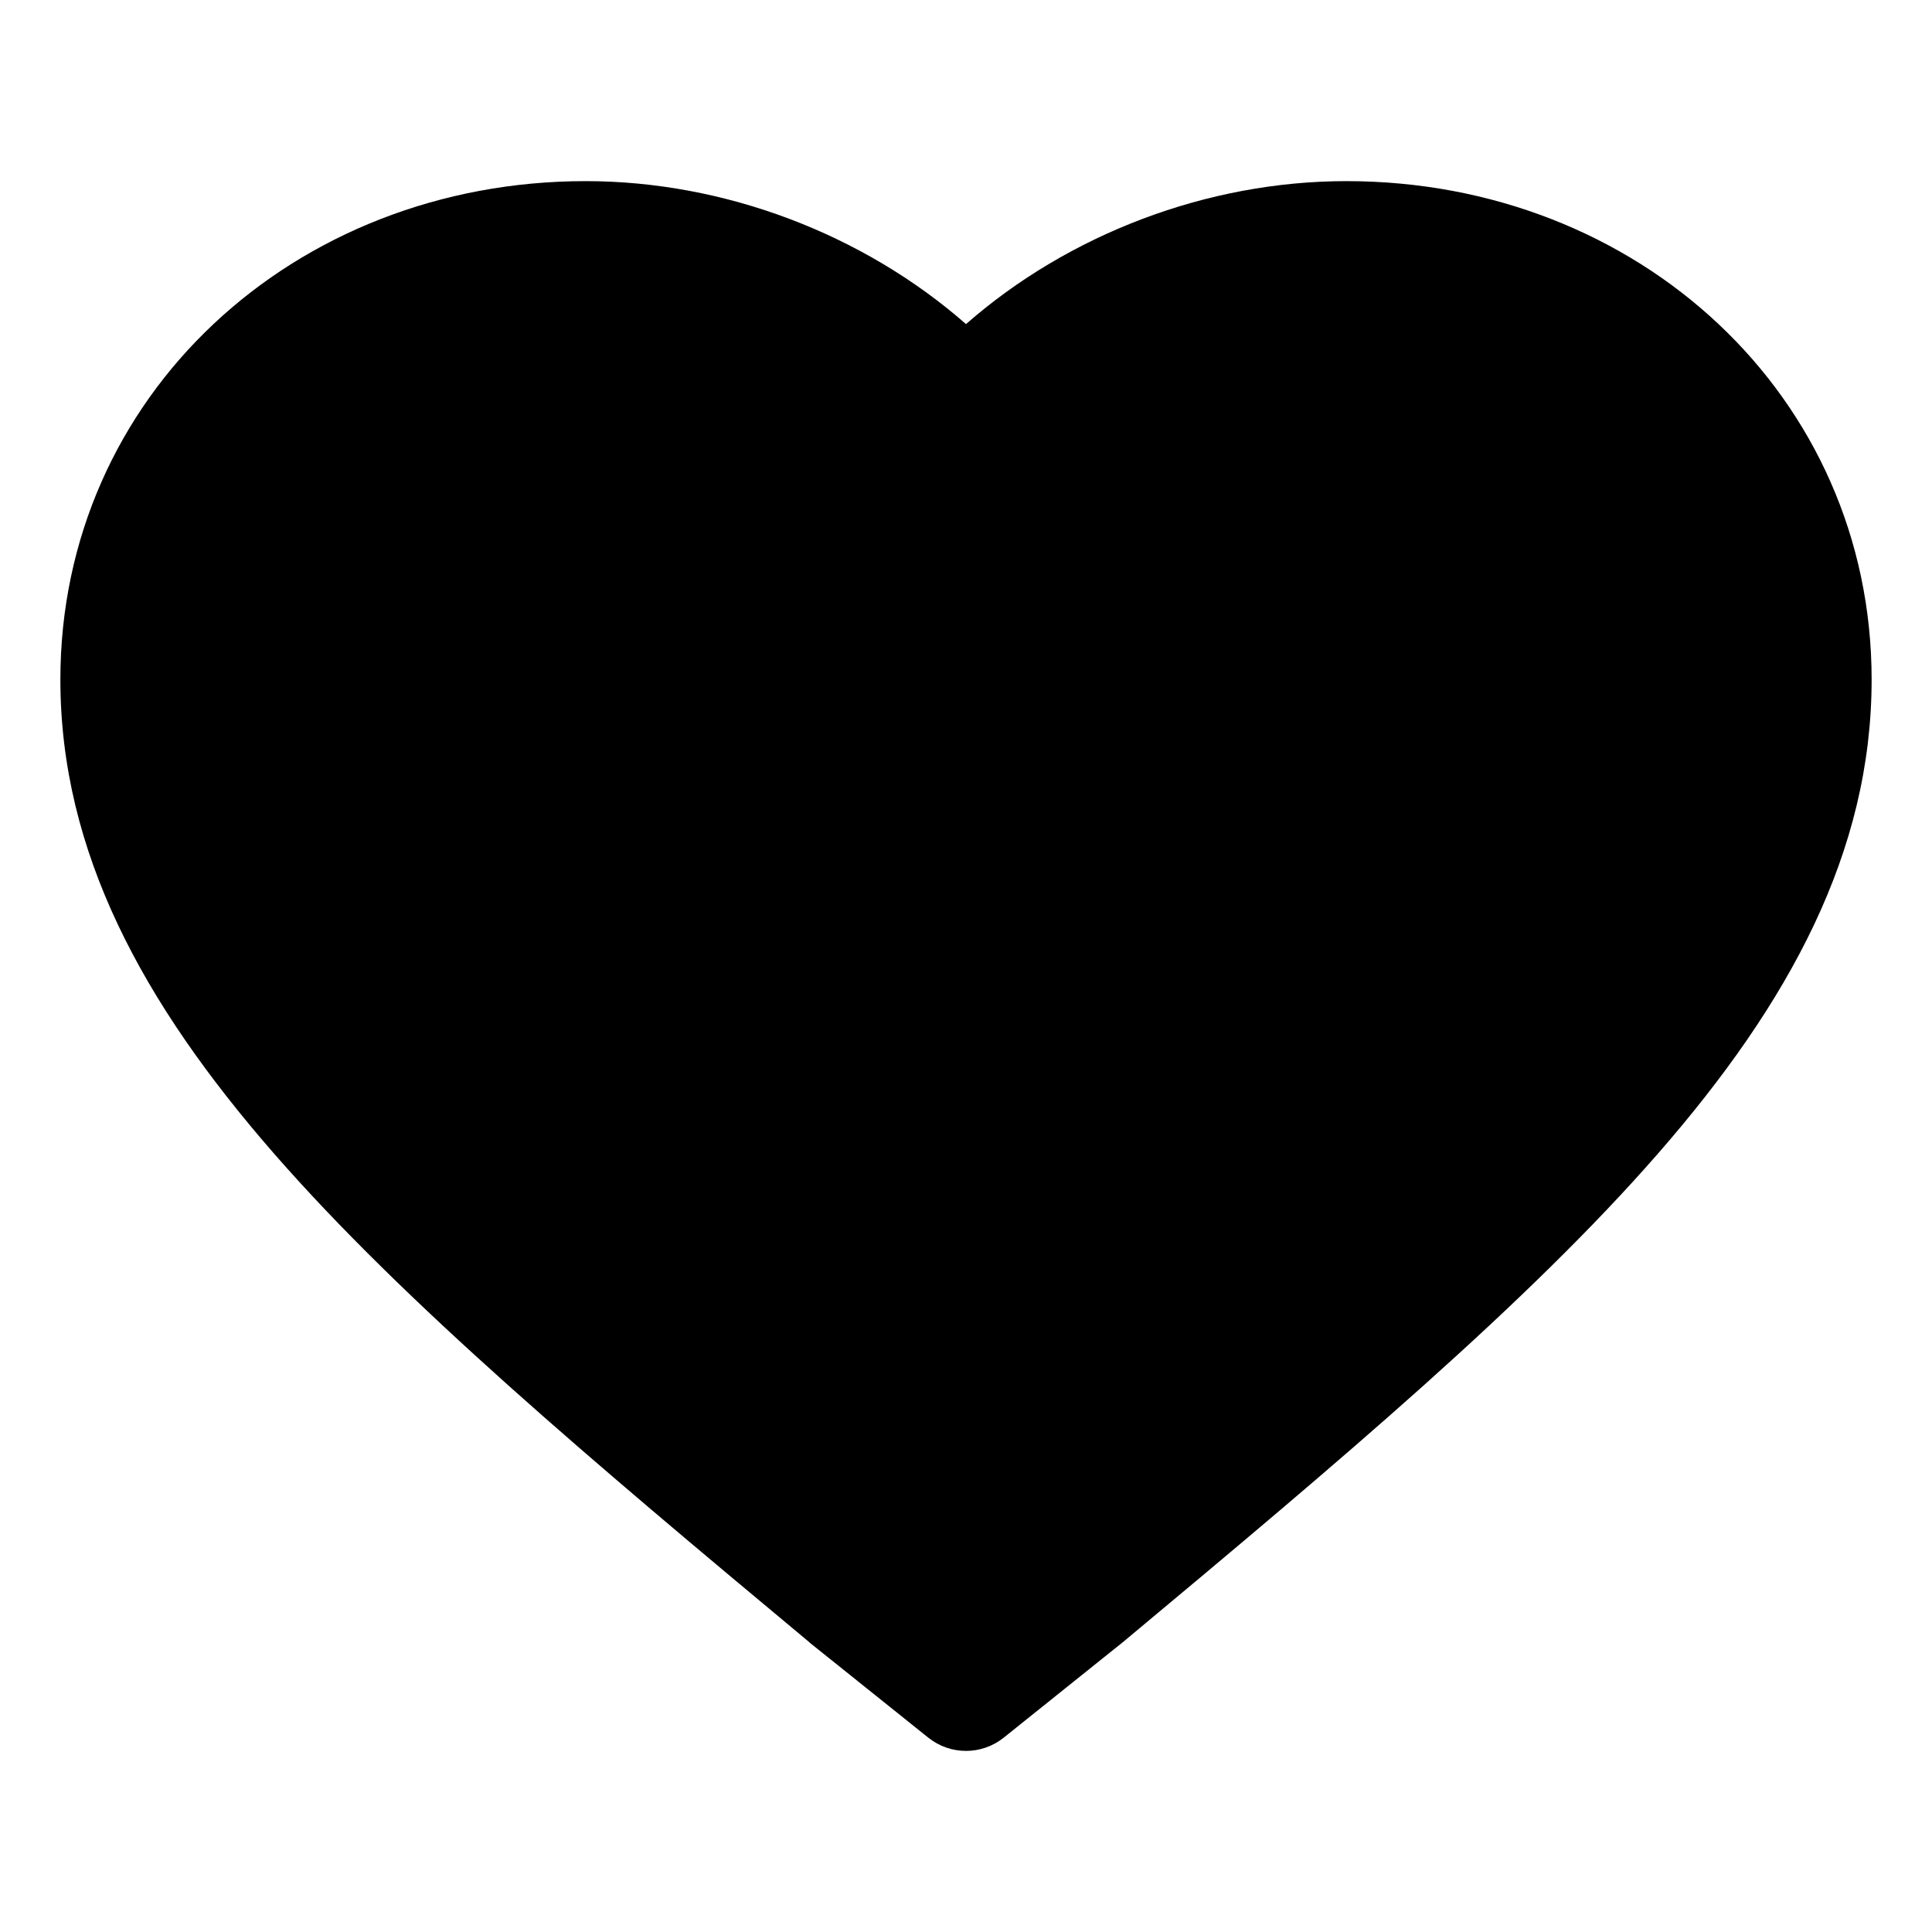 <svg width="16" height="16" viewBox="0 0 16 16" xmlns="http://www.w3.org/2000/svg">
    <path fill-rule="evenodd" clip-rule="evenodd" d="M15.5 5.628C15.5 3.28 13.568 1.5 11.15 1.5C9.999 1.5 8.85 1.939 8 2.684C7.15 1.939 6.001 1.5 4.85 1.5C2.432 1.5 0.5 3.28 0.5 5.628C0.5 7.055 1.182 8.307 2.268 9.552C3.35 10.792 4.889 12.089 6.7 13.598L6.707 13.605L7.687 14.39C7.87 14.537 8.13 14.537 8.313 14.39L9.3 13.599C11.111 12.089 12.65 10.792 13.732 9.552C14.818 8.307 15.5 7.055 15.5 5.628Z" />
</svg>

